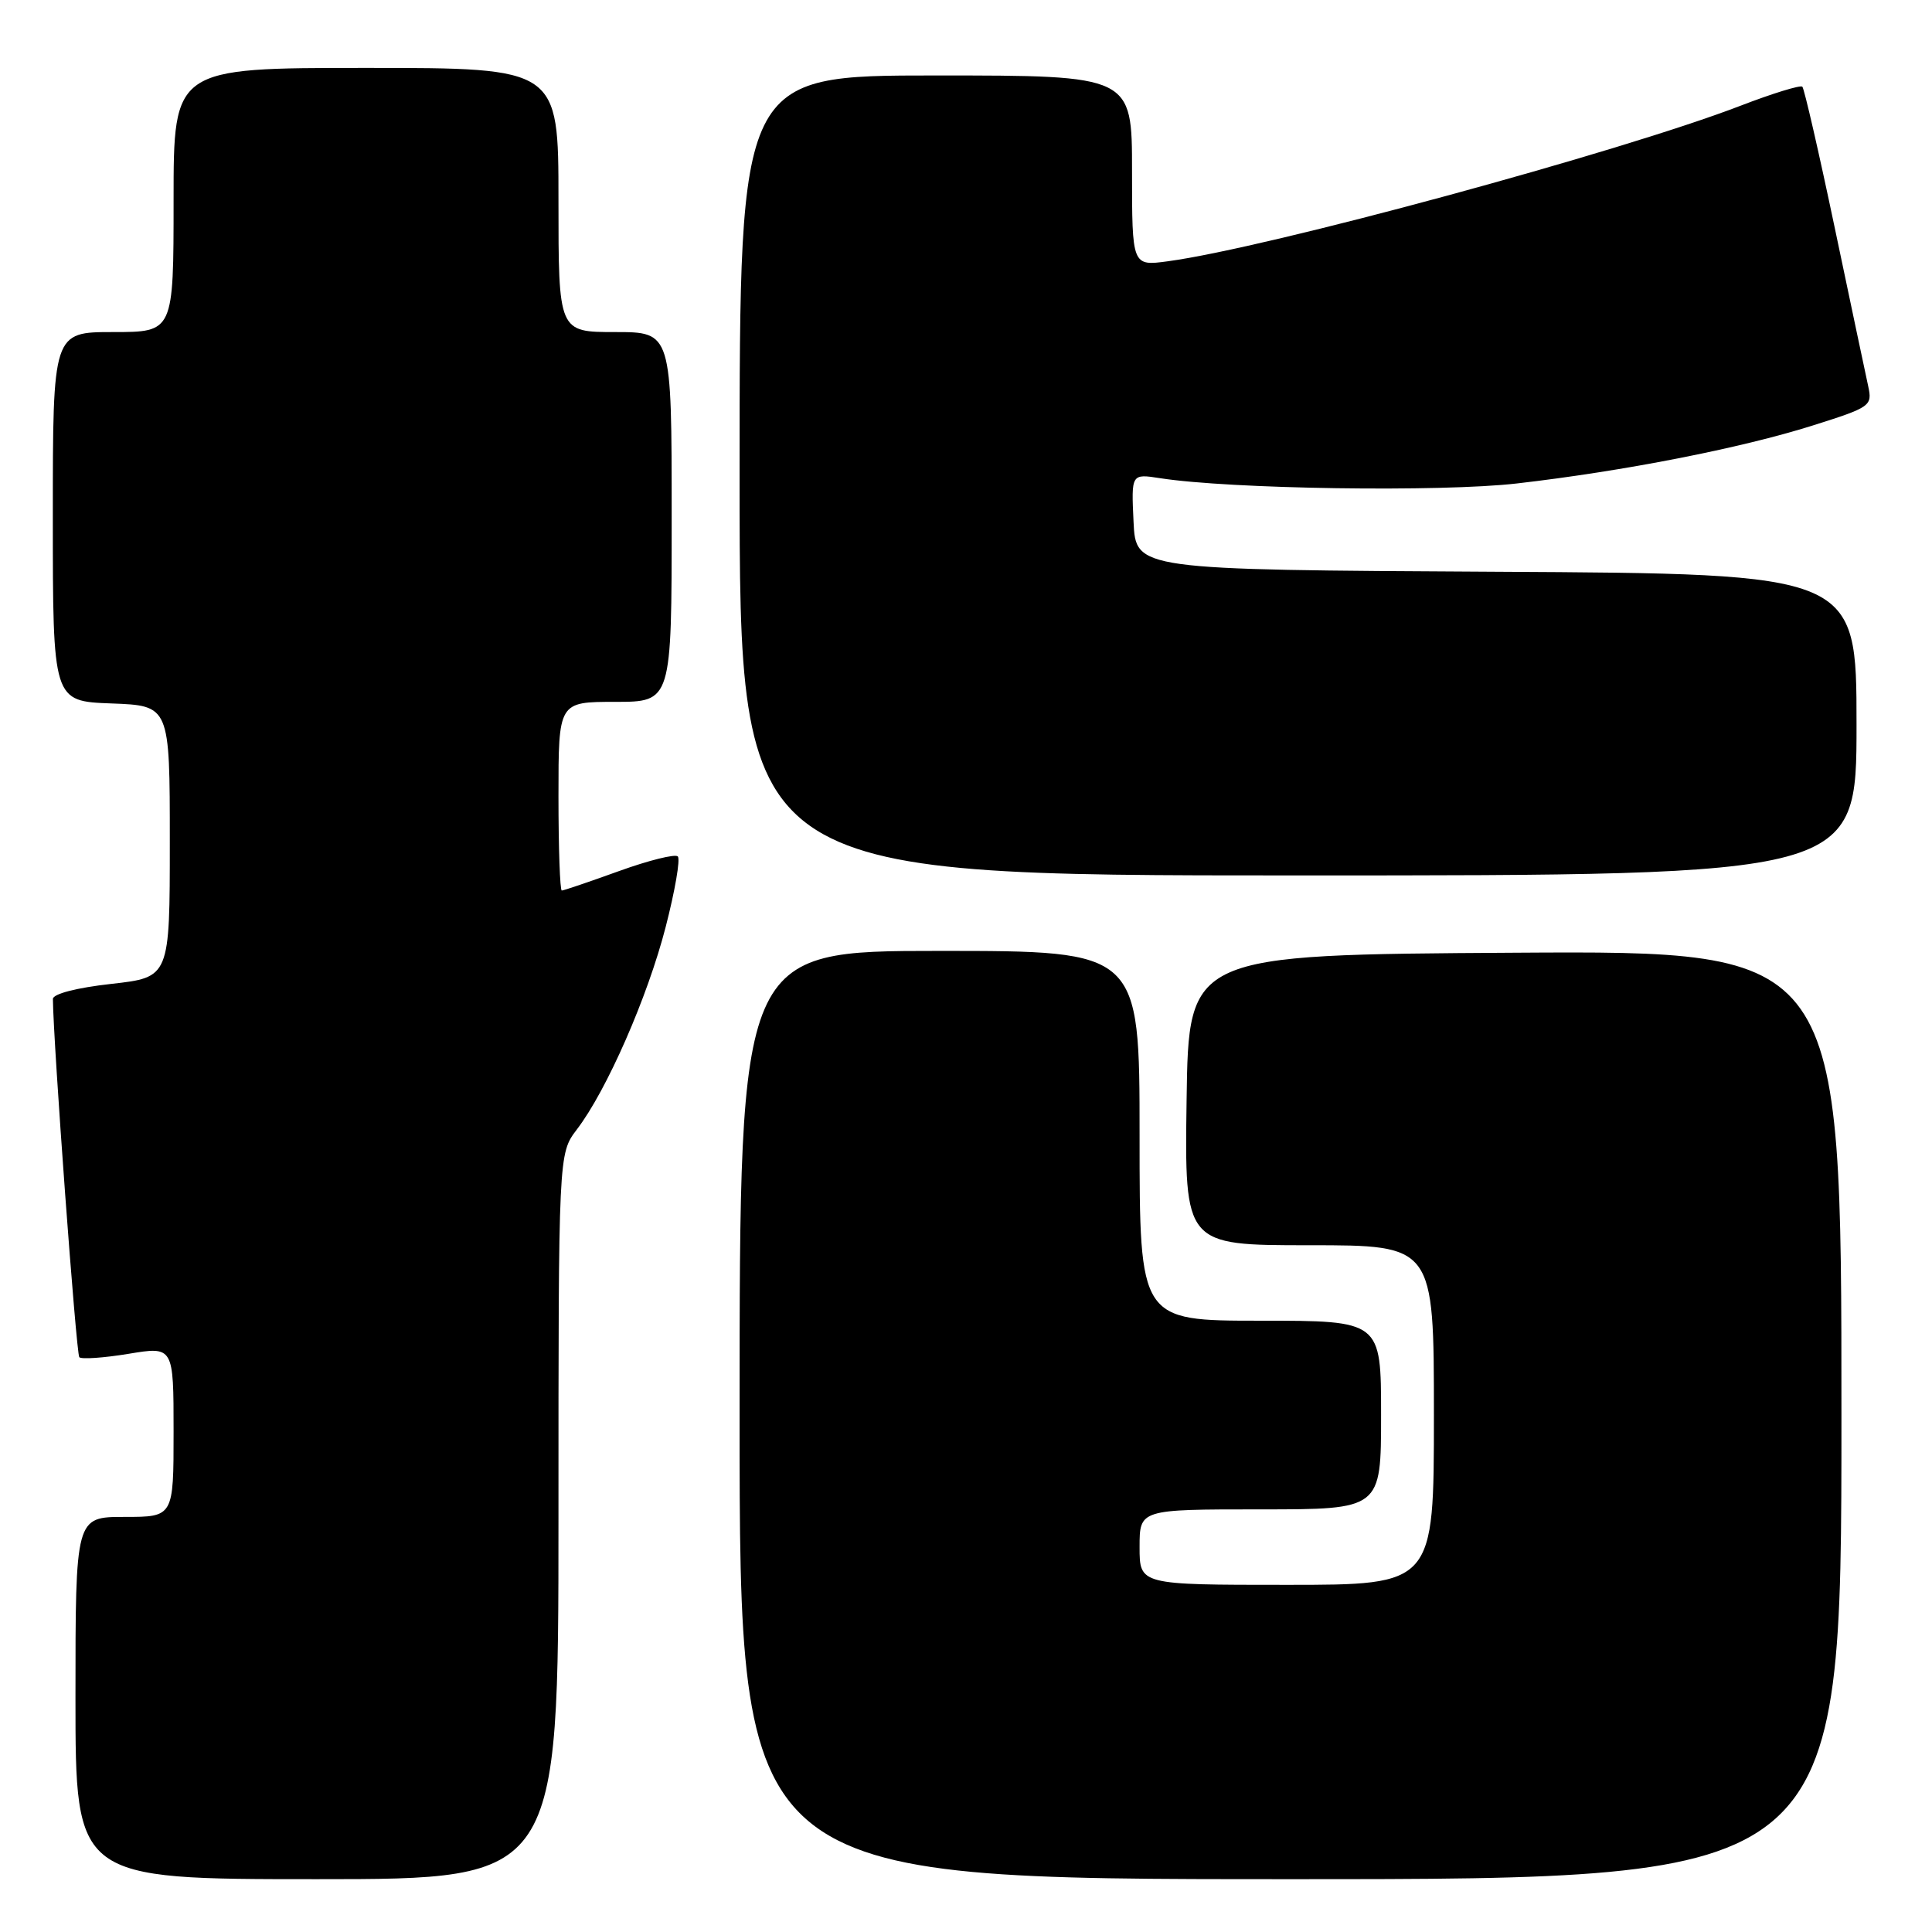 <?xml version="1.0" encoding="UTF-8" standalone="no"?>
<!DOCTYPE svg PUBLIC "-//W3C//DTD SVG 1.1//EN" "http://www.w3.org/Graphics/SVG/1.1/DTD/svg11.dtd" >
<svg xmlns="http://www.w3.org/2000/svg" xmlns:xlink="http://www.w3.org/1999/xlink" version="1.1" viewBox="0 0 256 256">
 <g >
 <path fill="currentColor"
d=" M 74.00 200.93 C 74.00 152.87 74.00 152.87 76.43 149.67 C 80.39 144.49 85.81 132.13 88.21 122.81 C 89.44 118.03 90.17 113.83 89.81 113.48 C 89.46 113.13 85.96 114.00 82.03 115.42 C 78.10 116.84 74.68 118.00 74.44 118.00 C 74.20 118.00 74.00 112.38 74.00 105.50 C 74.00 93.00 74.00 93.00 81.50 93.00 C 89.00 93.00 89.00 93.00 89.00 68.50 C 89.00 44.00 89.00 44.00 81.50 44.00 C 74.00 44.00 74.00 44.00 74.00 26.50 C 74.00 9.00 74.00 9.00 48.50 9.00 C 23.00 9.00 23.00 9.00 23.00 26.50 C 23.00 44.00 23.00 44.00 15.00 44.00 C 7.00 44.00 7.00 44.00 7.00 68.46 C 7.00 92.92 7.00 92.92 14.75 93.21 C 22.50 93.50 22.50 93.50 22.50 111.50 C 22.50 129.50 22.50 129.50 14.75 130.37 C 10.15 130.88 7.00 131.70 7.01 132.37 C 7.06 138.17 10.10 179.43 10.51 179.84 C 10.80 180.13 13.73 179.93 17.02 179.39 C 23.00 178.40 23.00 178.40 23.00 189.70 C 23.00 201.00 23.00 201.00 16.50 201.00 C 10.00 201.00 10.00 201.00 10.00 225.00 C 10.00 249.00 10.00 249.00 42.00 249.00 C 74.00 249.00 74.00 249.00 74.00 200.93 Z  M 244.00 187.49 C 244.00 125.98 244.00 125.98 200.75 126.24 C 157.50 126.50 157.50 126.50 157.23 145.75 C 156.96 165.00 156.96 165.00 173.48 165.00 C 190.00 165.00 190.00 165.00 190.00 187.50 C 190.00 210.00 190.00 210.00 170.50 210.00 C 151.00 210.00 151.00 210.00 151.00 205.00 C 151.00 200.00 151.00 200.00 167.00 200.00 C 183.00 200.00 183.00 200.00 183.00 187.50 C 183.00 175.00 183.00 175.00 167.00 175.00 C 151.00 175.00 151.00 175.00 151.00 150.50 C 151.00 126.00 151.00 126.00 124.50 126.00 C 98.00 126.00 98.00 126.00 98.00 187.50 C 98.00 249.00 98.00 249.00 171.00 249.00 C 244.00 249.00 244.00 249.00 244.00 187.49 Z  M 246.00 96.01 C 246.00 76.02 246.00 76.02 198.25 75.76 C 150.50 75.50 150.50 75.50 150.20 69.13 C 149.90 62.77 149.90 62.77 153.70 63.36 C 163.01 64.81 190.95 65.22 201.00 64.06 C 215.15 62.43 230.64 59.40 240.23 56.37 C 247.86 53.96 248.11 53.78 247.55 51.19 C 247.23 49.71 245.23 40.28 243.12 30.22 C 241.01 20.17 239.07 11.74 238.82 11.49 C 238.57 11.24 234.89 12.37 230.63 14.01 C 214.71 20.14 167.93 32.85 154.75 34.62 C 150.00 35.26 150.00 35.26 150.00 22.63 C 150.00 10.00 150.00 10.00 124.00 10.00 C 98.00 10.00 98.00 10.00 98.00 63.00 C 98.00 116.00 98.00 116.00 172.00 116.00 C 246.00 116.00 246.00 116.00 246.00 96.01 Z "/>
</g>
</svg>